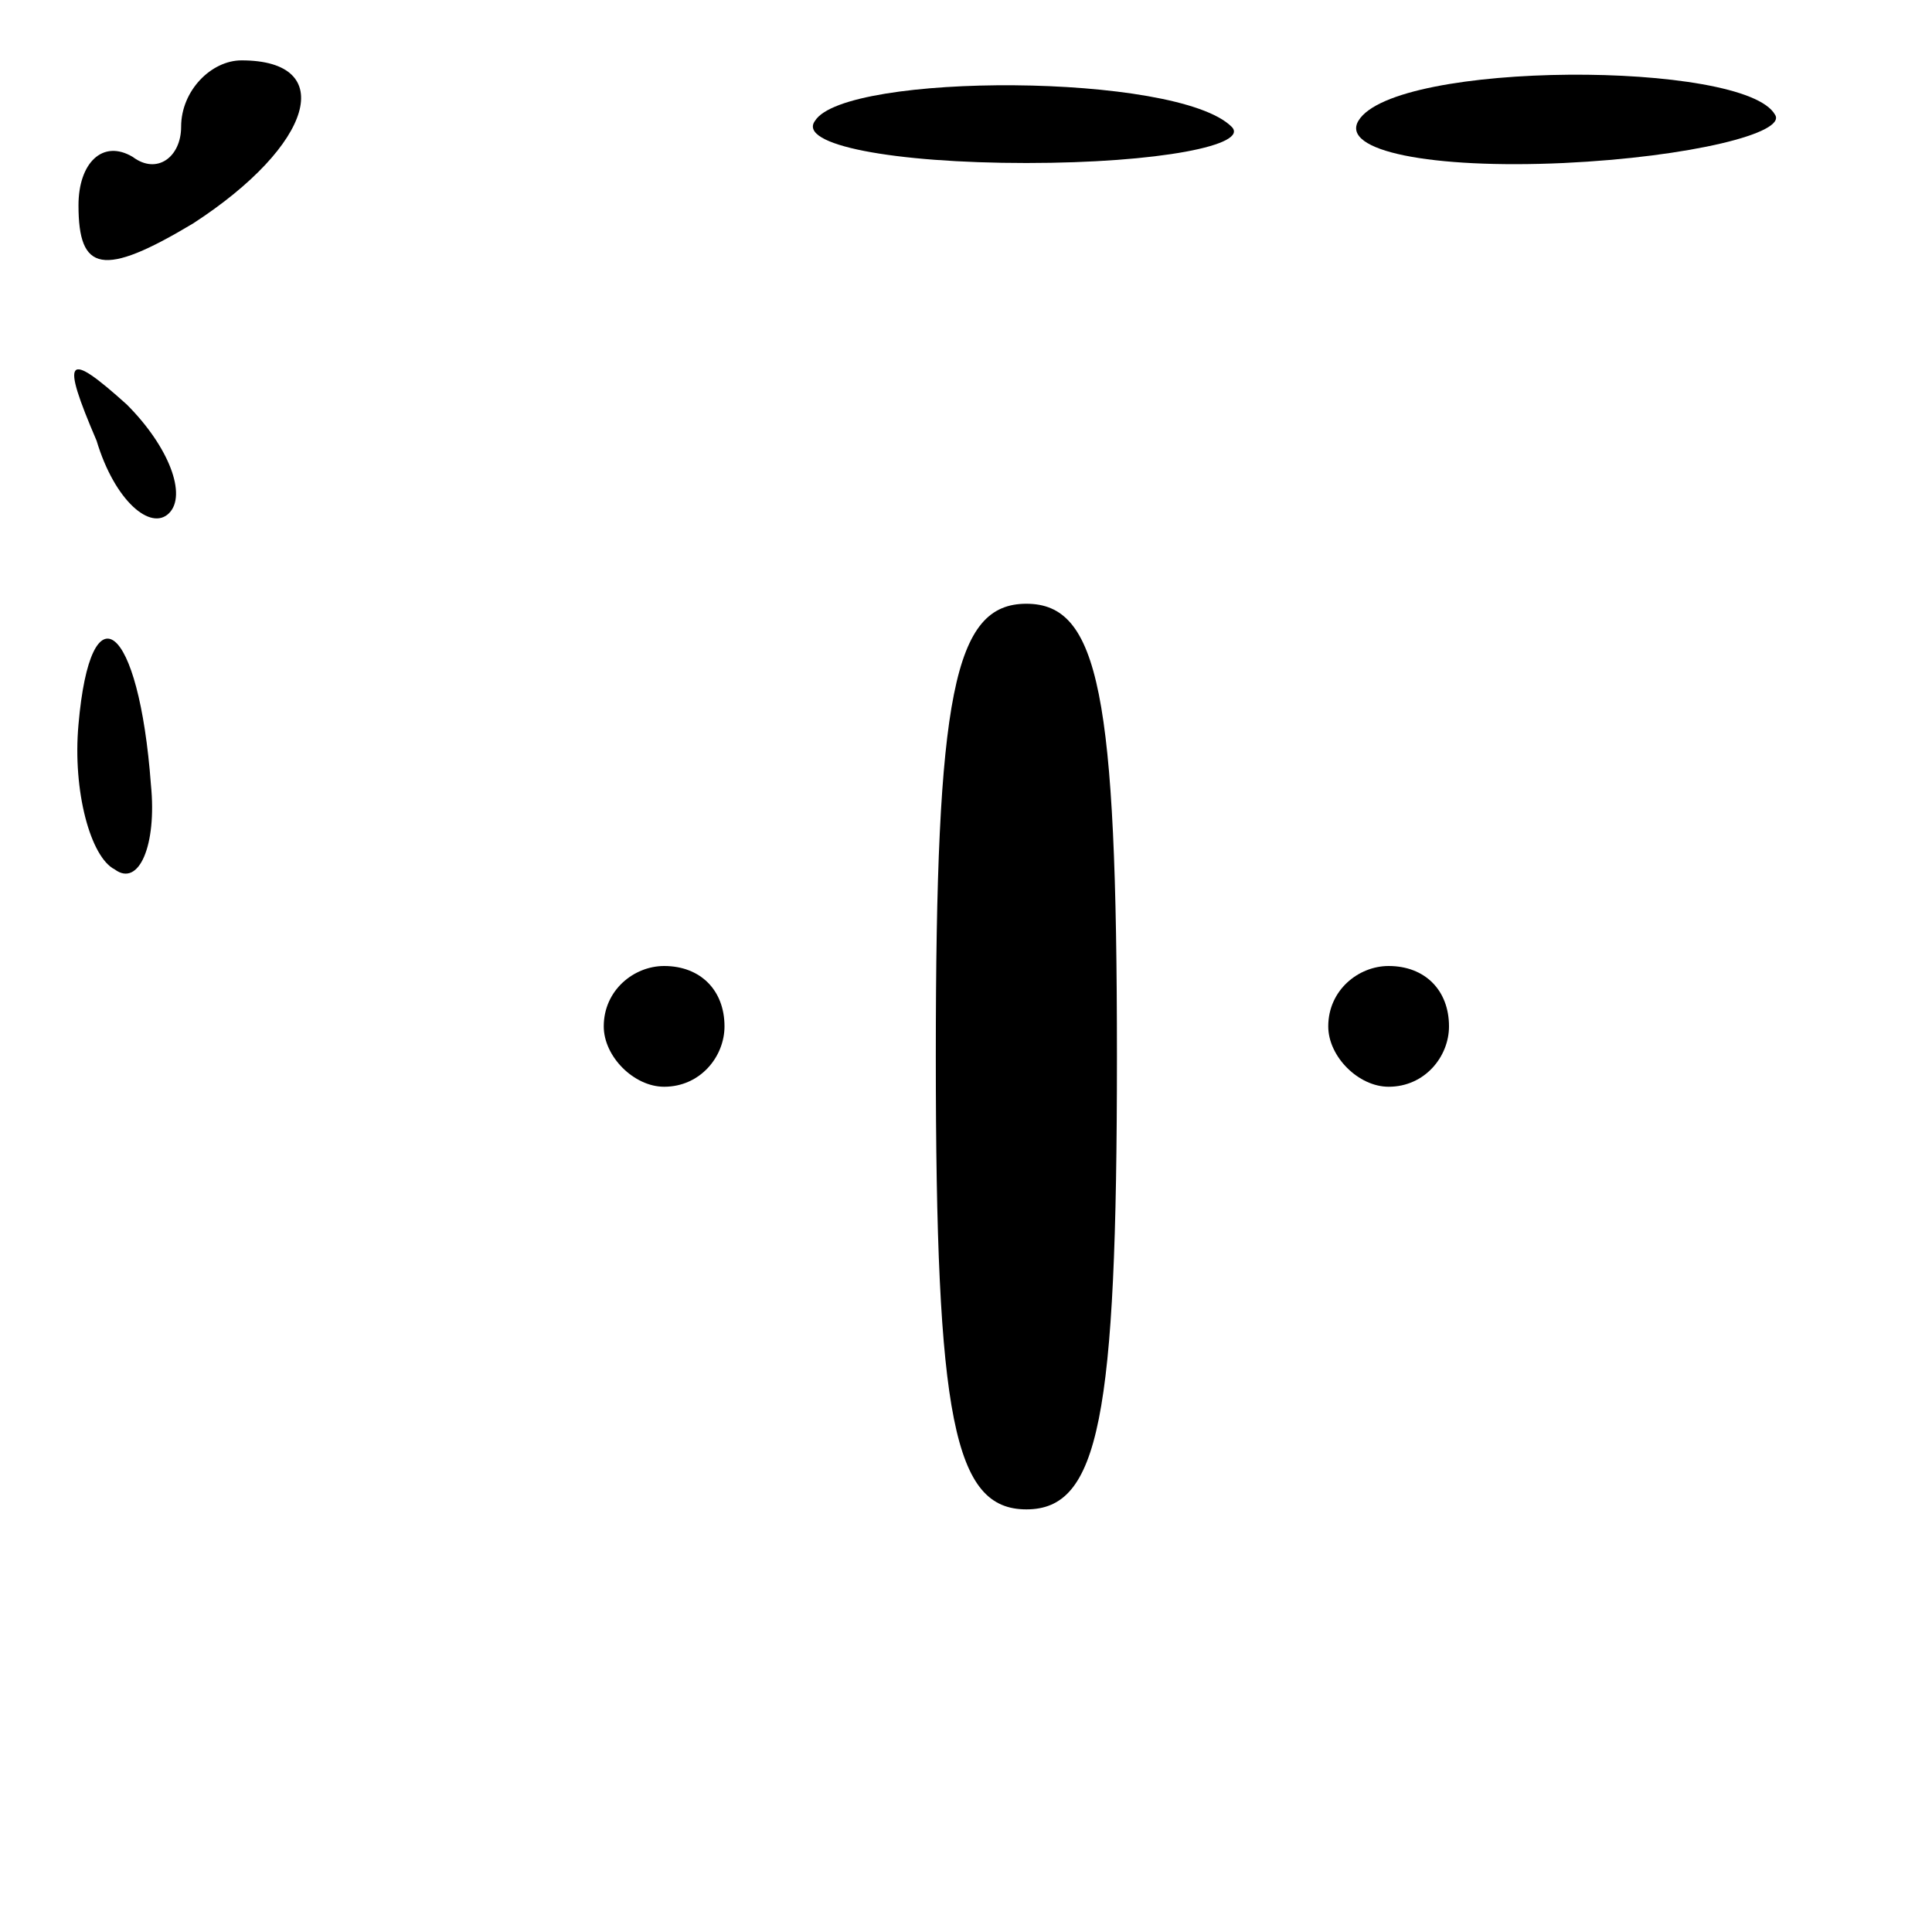 <?xml version="1.0" standalone="no"?>
<!DOCTYPE svg PUBLIC "-//W3C//DTD SVG 20010904//EN"
 "http://www.w3.org/TR/2001/REC-SVG-20010904/DTD/svg10.dtd">
<svg version="1.0" xmlns="http://www.w3.org/2000/svg"
 width="32pt" height="32pt" viewBox="0 0 32 32"
 preserveAspectRatio="xMidYMid meet">
<g transform="translate(0,32) scale(0.1,-0.1)"
fill="#000000" stroke="none">
<path fill="#000000" stroke="none" d="M30 299 c0 -5 -4 -8 -8 -5 -5 3 -9 -1
-9 -8 0 -11 4 -12 19 -3 20 13 24 27 8 27 -5 0 -10 -5 -10 -11z"/>
<path fill="#000000" stroke="none" d="M135 300 c-3 -4 13 -7 35 -7 22 0 37 3
34 6 -9 9 -64 9 -69 1z"/>
<path fill="#000000" stroke="none" d="M225 300 c-3 -5 12 -8 34 -7 21 1 37 5
35 8 -5 9 -63 9 -69 -1z"/>
<path fill="#000000" stroke="none" d="M16 247 c3 -10 9 -15 12 -12 3 3 0 11
-7 18 -10 9 -11 8 -5 -6z"/>
<path fill="#000000" stroke="none" d="M13 200 c-1 -11 2 -22 6 -24 4 -3 7 4
6 14 -2 27 -10 33 -12 10z"/>
<path fill="#000000" stroke="none" d="M155 145 c0 -60 3 -75 15 -75 12 0 15
15 15 75 0 60 -3 75 -15 75 -12 0 -15 -15 -15 -75z"/>
<path fill="#000000" stroke="none" d="M100 150 c0 -5 5 -10 10 -10 6 0 10 5
10 10 0 6 -4 10 -10 10 -5 0 -10 -4 -10 -10z"/>
<path fill="#000000" stroke="none" d="M220 150 c0 -5 5 -10 10 -10 6 0 10 5
10 10 0 6 -4 10 -10 10 -5 0 -10 -4 -10 -10z"/>
</g>
</svg>
